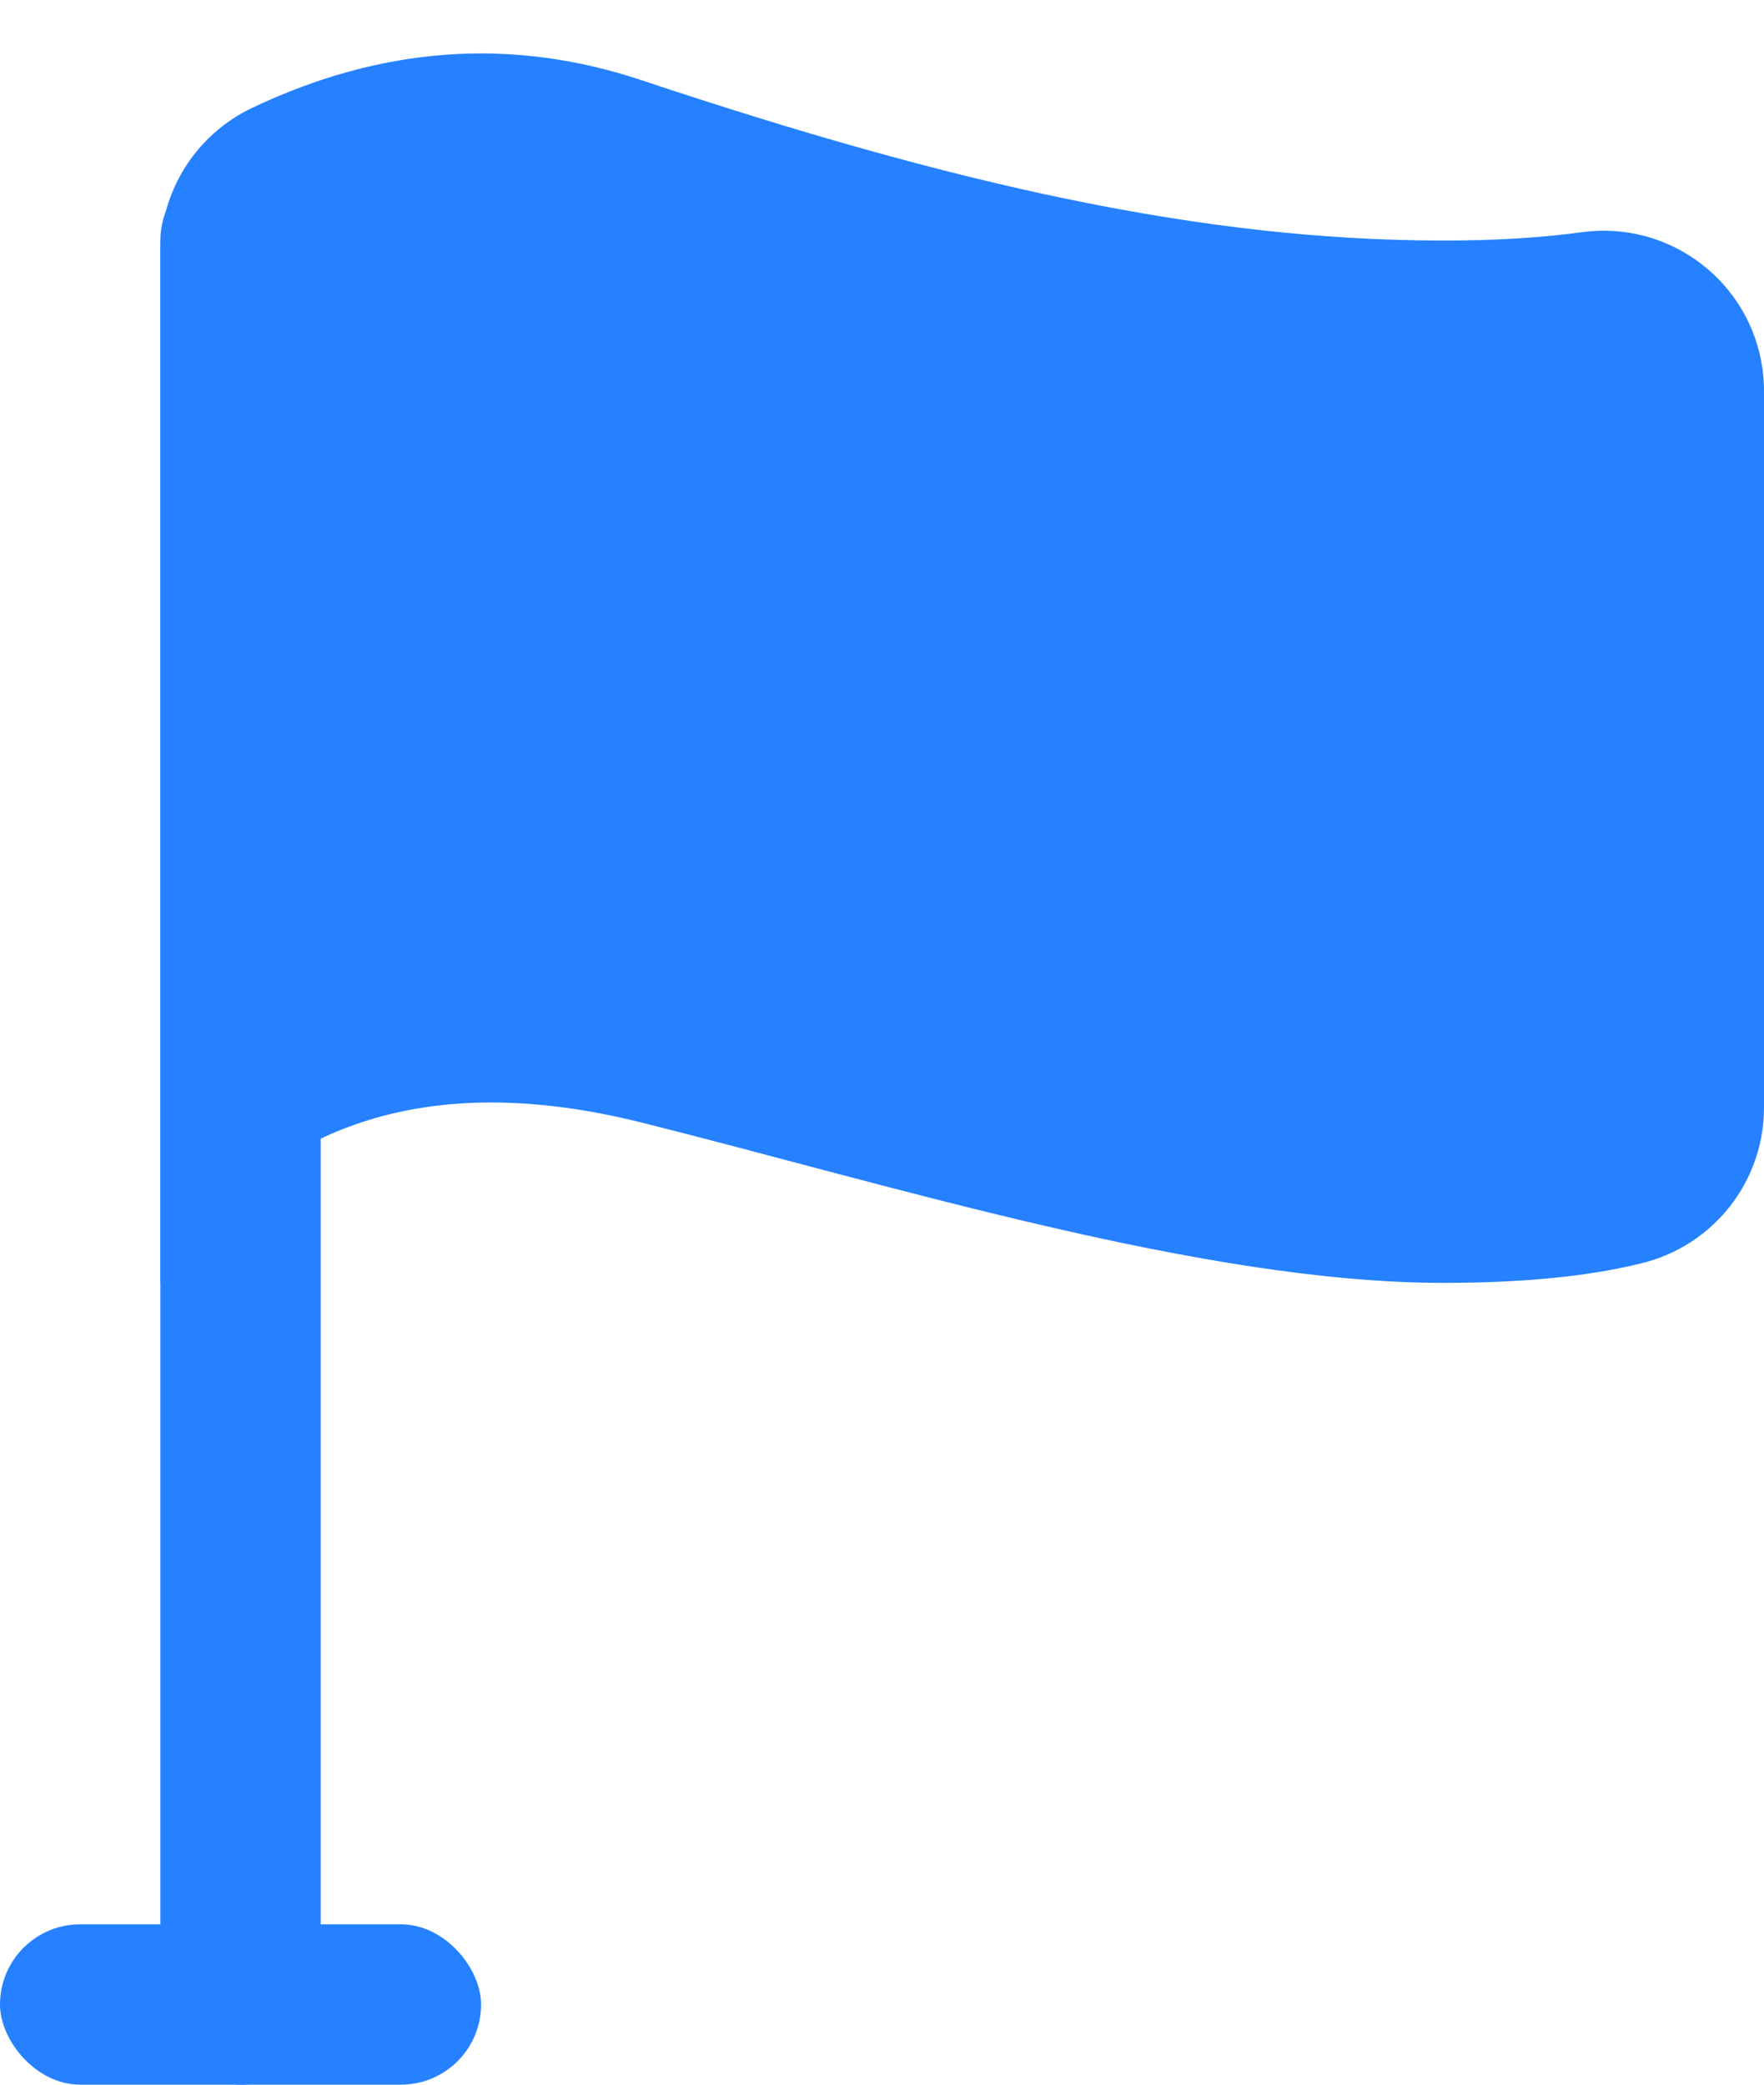 <svg xmlns="http://www.w3.org/2000/svg" width="11" height="13" viewBox="0 0 11 13">
    <g fill="none" fill-rule="evenodd">
        <g fill="#2581FF">
            <g>
                <g transform="translate(-468 -191) translate(100 100) translate(368 91)">
                    <rect width="1" height="12" x="1" y="1" rx=".5"/>
                    <rect width="3" height="1" y="12" rx=".5"/>
                    <path d="M1.57.674C2.38.288 3.19.23 4 .5c1.948.65 3.5 1 5 1 .323 0 .61-.017.864-.052.547-.075 1.052.308 1.127.855.006.045.009.09.009.136v4.468c0 .46-.314.86-.761.97C9.907 7.96 9.494 8 9 8c-1.5 0-3.456-.614-5-1-1.333-.333-2.333 0-3 1V1.577c0-.386.222-.737.57-.903z"/>
                </g>
            </g>
        </g>
    </g>
</svg>
